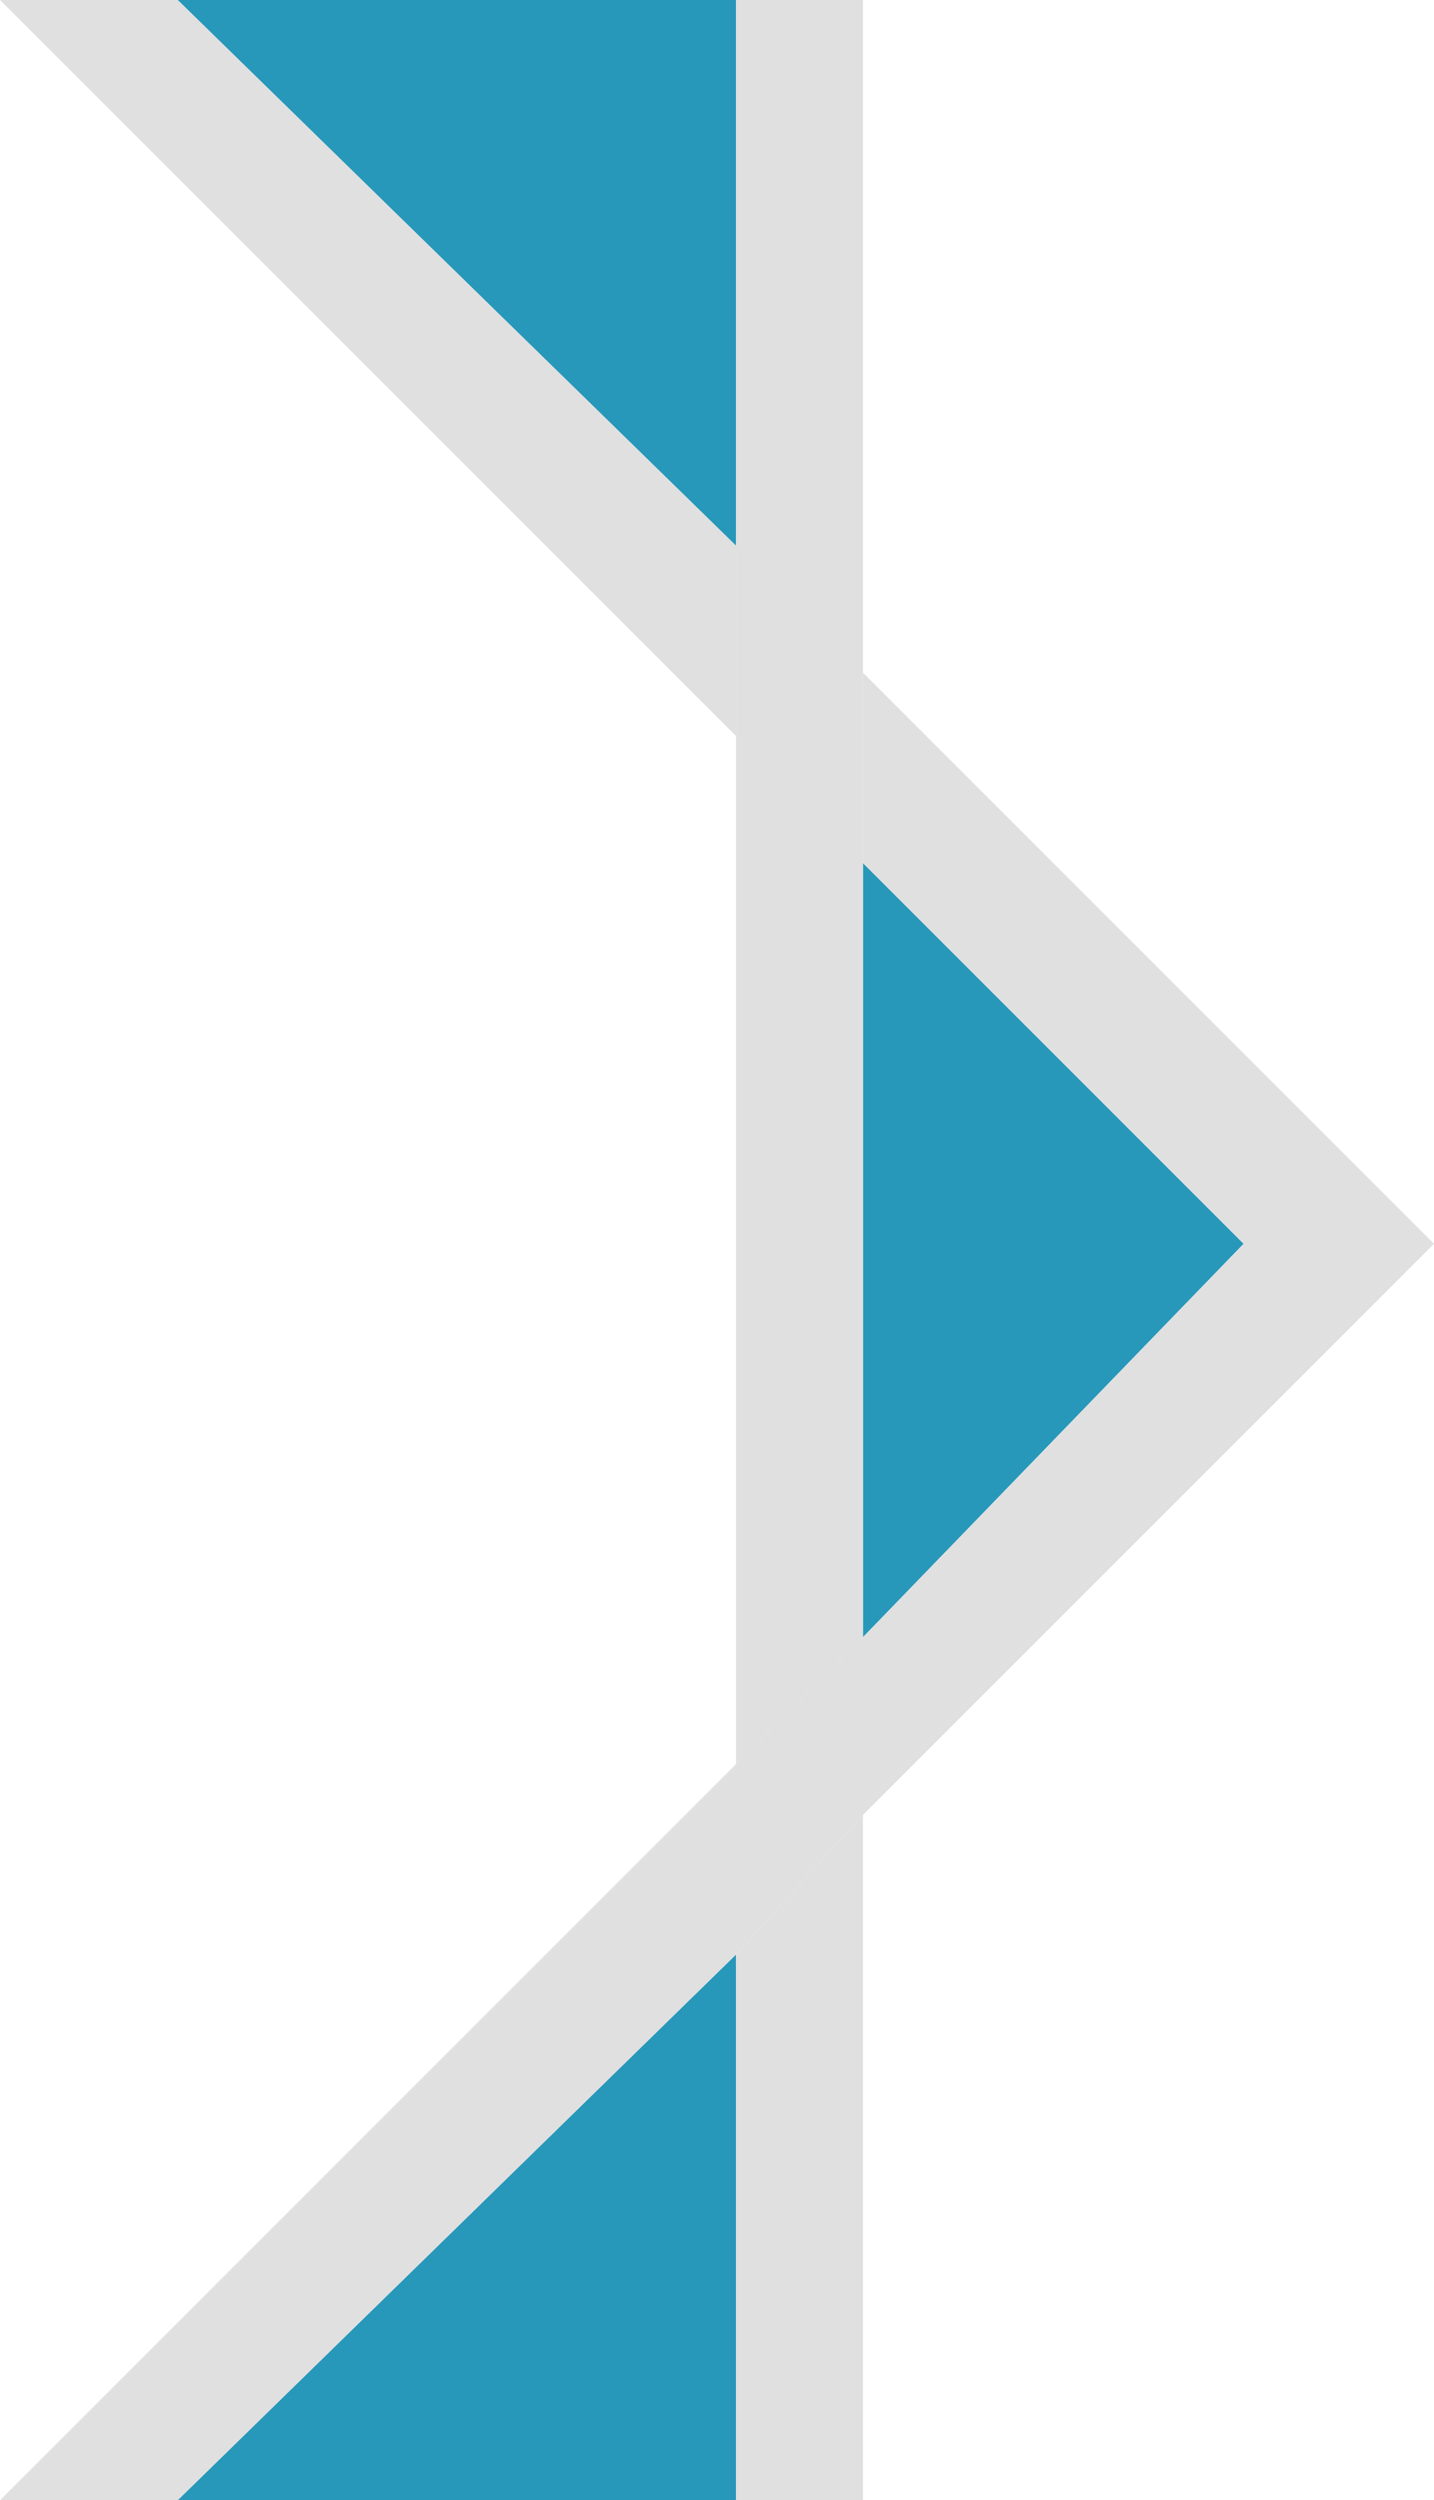 <?xml version="1.0" encoding="utf-8"?>
<!-- Generator: Adobe Illustrator 20.1.0, SVG Export Plug-In . SVG Version: 6.00 Build 0)  -->
<svg version="1.1" id="Layer_1" xmlns="http://www.w3.org/2000/svg" xmlns:xlink="http://www.w3.org/1999/xlink" x="0px" y="0px"
	 viewBox="0 0 11.3 19.7" style="enable-background:new 0 0 11.3 19.7;" xml:space="preserve">
<style type="text/css">
	.st0{fill:#2798BA;}
	.st1{fill:#E0E0E0;}
</style>
<polyline class="st0" points="1.4,0 5.8,0 5.8,4.3 1.4,0 "/>
<polyline class="st0" points="6.8,6.8 9.8,9.8 6.8,12.9 6.8,6.8 "/>
<polyline class="st0" points="5.8,15.4 5.8,19.7 1.4,19.7 5.8,15.4 "/>
<polygon class="st1" points="1.4,0 5.8,0 5.8,4.3 5.8,5.8 5.8,13.9 5.9,13.8 6.8,12.9 6.8,6.8 6.8,5.3 6.8,-1 0.4,-1 1.4,0 1.4,0 
	"/>
<polygon class="st1" points="9.8,9.8 6.8,12.9 5.9,13.8 0,19.7 1.4,19.7 5.8,15.4 5.8,15.4 6.8,14.3 6.8,14.3 11.3,9.8 6.8,5.3 
	6.8,6.8 "/>
<polygon class="st1" points="5.8,5.8 5.8,4.3 1.4,0 1.4,0 1.4,0 0.4,-1 0,-1 0,0 "/>
<polygon class="st1" points="6.8,14.3 6.8,14.3 5.8,15.4 5.8,15.4 5.8,19.7 0,19.7 0,20.7 6.8,20.7 "/>
</svg>
